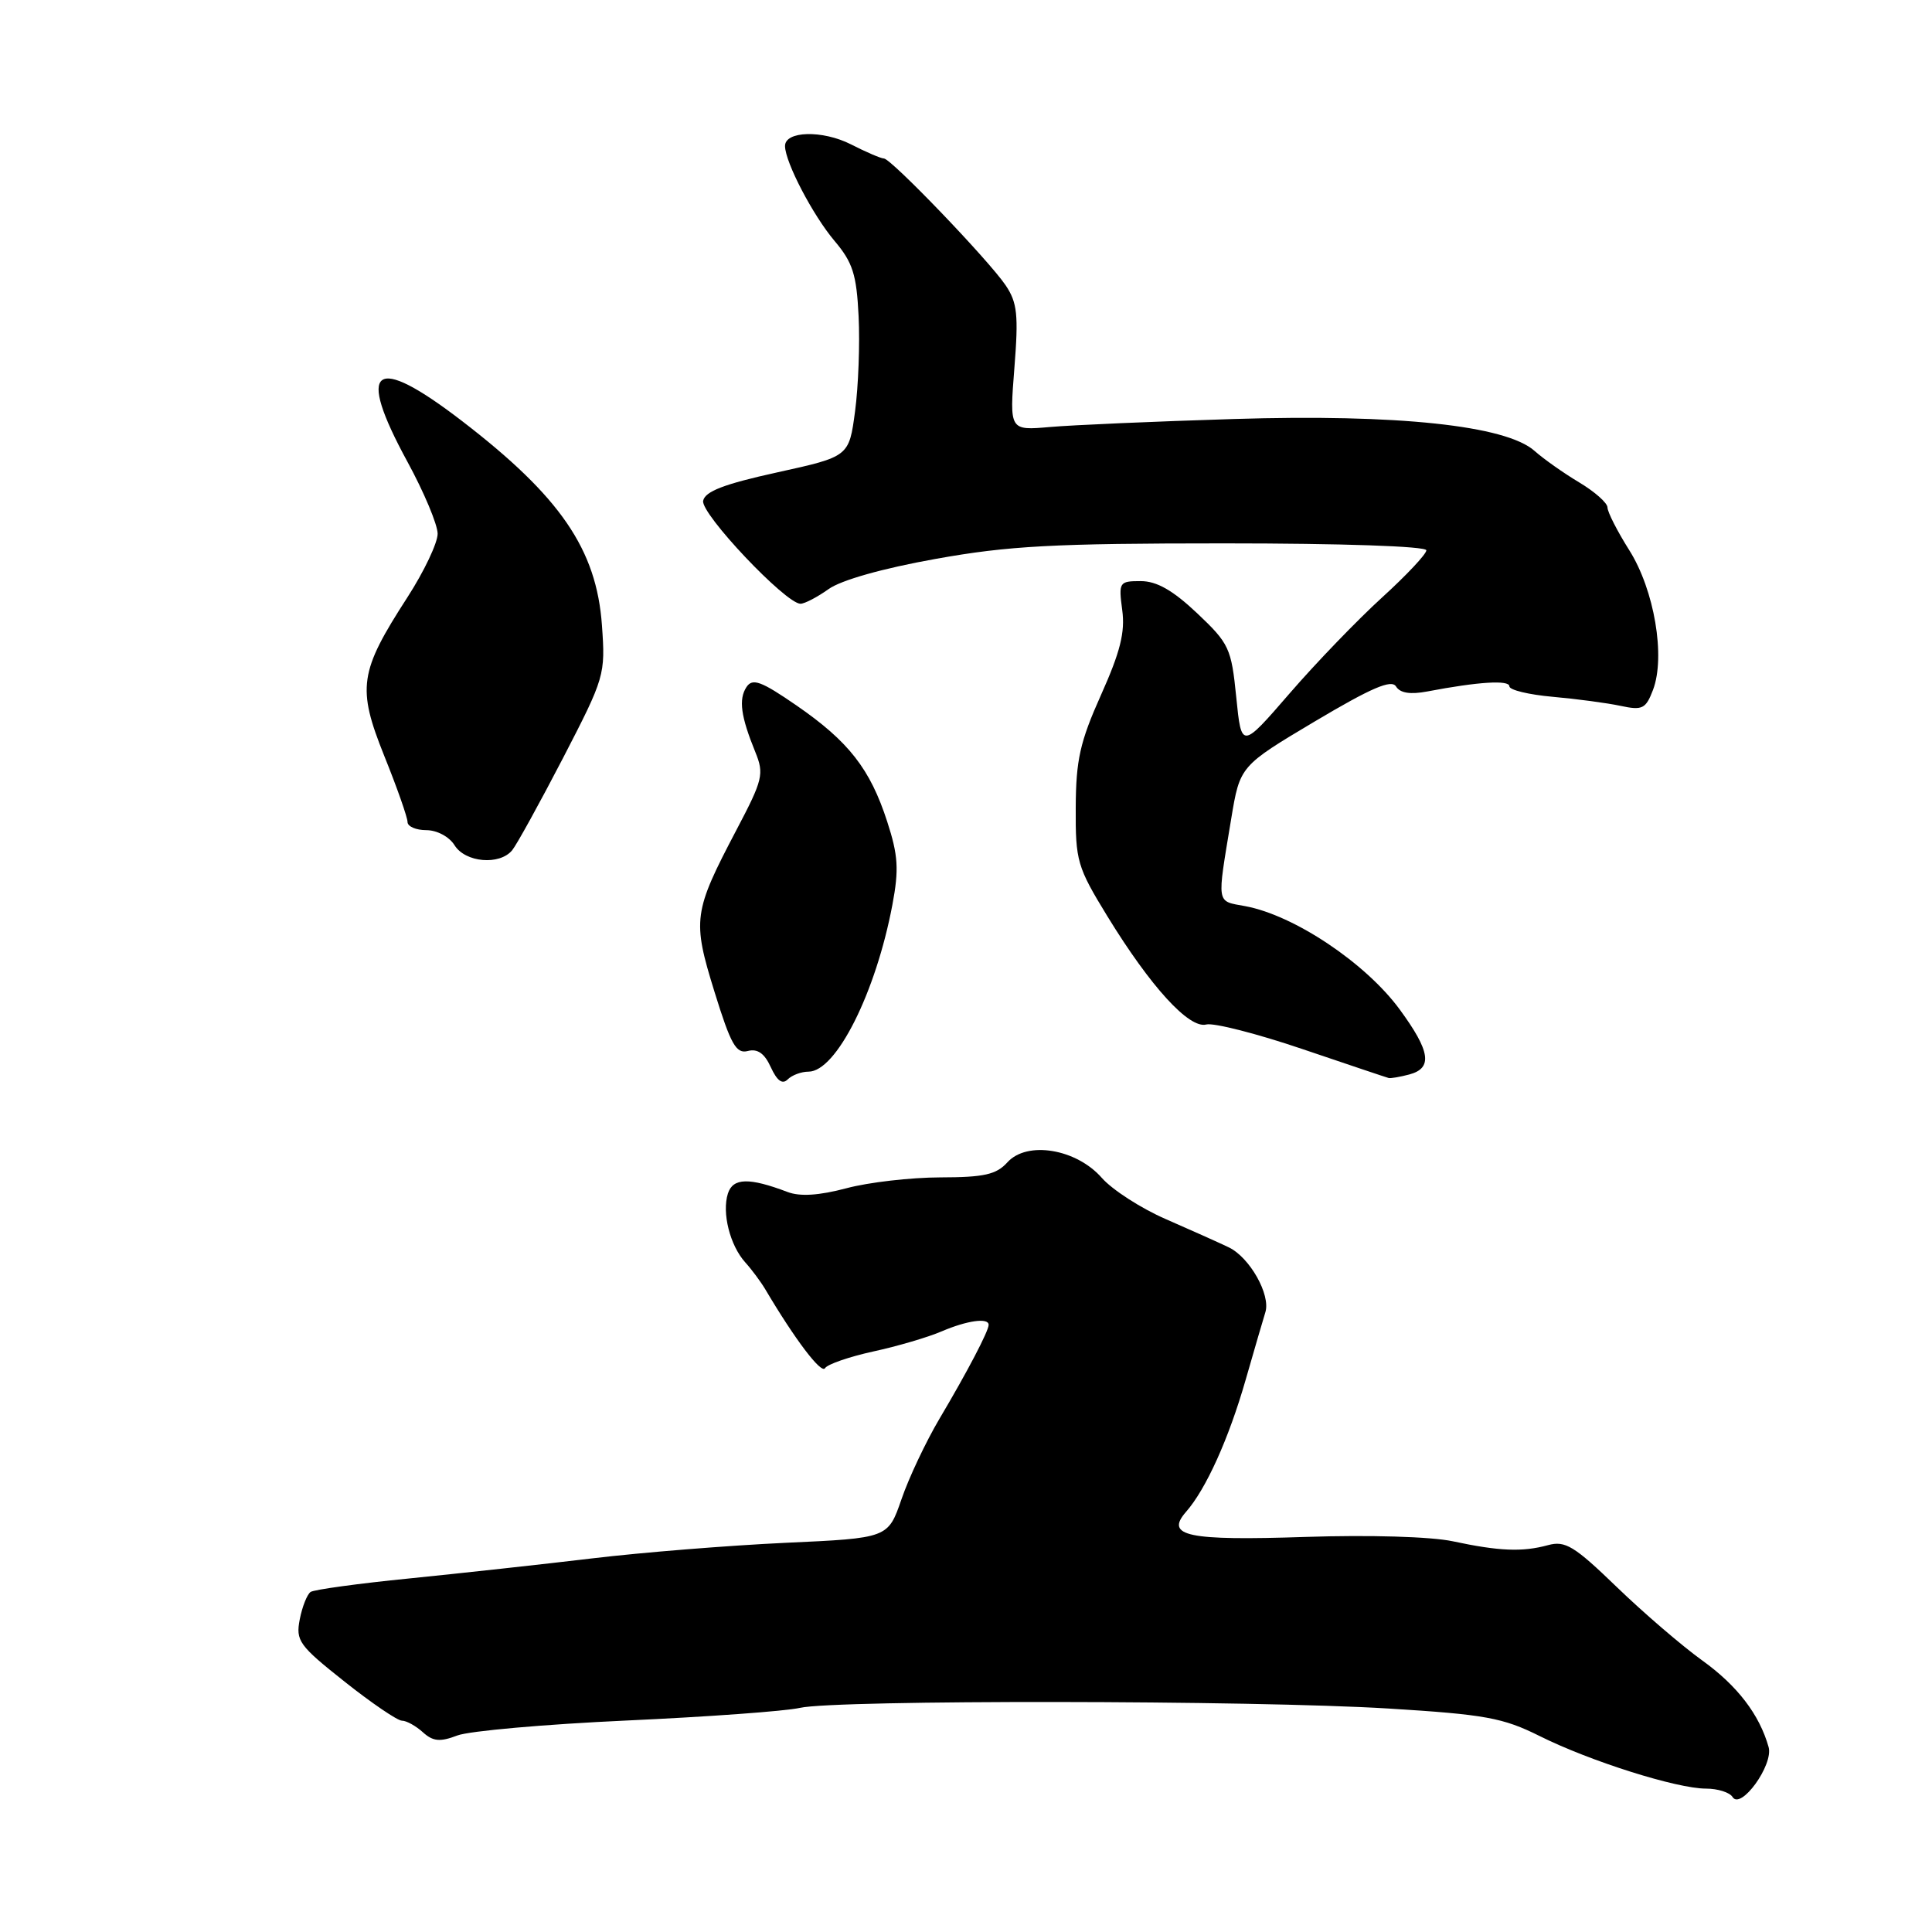 <?xml version="1.0" encoding="UTF-8" standalone="no"?>
<!DOCTYPE svg PUBLIC "-//W3C//DTD SVG 1.1//EN" "http://www.w3.org/Graphics/SVG/1.1/DTD/svg11.dtd" >
<svg xmlns="http://www.w3.org/2000/svg" xmlns:xlink="http://www.w3.org/1999/xlink" version="1.1" viewBox="0 0 256 256">
 <g >
 <path fill="currentColor"
d=" M 234.35 231.50 C 233.14 227.19 230.20 223.35 225.53 220.00 C 222.85 218.07 217.75 213.69 214.20 210.26 C 208.59 204.84 207.40 204.12 205.12 204.74 C 201.72 205.67 198.64 205.54 192.51 204.23 C 189.60 203.61 181.48 203.37 173.01 203.65 C 157.31 204.17 154.33 203.55 157.17 200.31 C 159.79 197.33 162.81 190.66 165.05 182.85 C 166.21 178.81 167.39 174.77 167.67 173.87 C 168.38 171.56 165.61 166.64 162.84 165.29 C 161.55 164.67 157.80 162.99 154.50 161.55 C 151.20 160.12 147.38 157.65 146.00 156.08 C 142.62 152.22 136.09 151.14 133.49 154.01 C 132.02 155.64 130.40 156.00 124.60 156.01 C 120.69 156.02 115.09 156.66 112.15 157.45 C 108.53 158.41 106.01 158.57 104.37 157.95 C 99.26 156.01 97.12 156.06 96.45 158.15 C 95.64 160.71 96.72 165.01 98.74 167.26 C 99.61 168.22 100.81 169.84 101.41 170.85 C 105.35 177.51 108.83 182.09 109.32 181.29 C 109.64 180.77 112.52 179.78 115.70 179.08 C 118.89 178.39 122.98 177.19 124.78 176.41 C 128.15 174.97 131.00 174.57 131.00 175.55 C 131.00 176.38 128.14 181.83 124.48 188.00 C 122.69 191.03 120.42 195.82 119.45 198.66 C 117.67 203.81 117.67 203.81 104.09 204.43 C 96.61 204.78 85.10 205.70 78.50 206.49 C 71.90 207.28 60.99 208.47 54.26 209.15 C 47.52 209.82 41.63 210.63 41.16 210.94 C 40.70 211.25 40.05 212.88 39.72 214.57 C 39.17 217.41 39.61 218.03 45.65 222.82 C 49.24 225.67 52.67 228.00 53.26 228.00 C 53.86 228.00 55.10 228.69 56.03 229.53 C 57.38 230.75 58.30 230.84 60.60 229.96 C 62.18 229.36 72.25 228.47 82.99 227.98 C 93.72 227.49 104.08 226.74 106.00 226.30 C 110.74 225.22 165.99 225.28 184.00 226.39 C 196.78 227.18 199.15 227.61 204.00 230.03 C 210.69 233.37 222.18 237.00 226.05 237.00 C 227.61 237.00 229.19 237.50 229.57 238.11 C 230.66 239.88 235.01 233.87 234.35 231.50 Z  M 107.13 142.00 C 110.80 142.00 116.05 131.54 118.25 119.87 C 119.13 115.19 119.01 113.33 117.56 108.87 C 115.30 101.88 112.45 98.24 105.53 93.47 C 100.84 90.24 99.71 89.83 98.91 91.04 C 97.85 92.66 98.16 94.93 100.08 99.64 C 101.27 102.56 101.09 103.31 97.59 109.96 C 91.85 120.88 91.72 121.88 94.68 131.44 C 96.84 138.42 97.55 139.67 99.10 139.26 C 100.38 138.93 101.31 139.58 102.14 141.42 C 102.97 143.22 103.67 143.73 104.37 143.03 C 104.94 142.46 106.18 142.00 107.13 142.00 Z  M 186.75 142.37 C 189.87 141.53 189.53 139.30 185.47 133.76 C 180.96 127.61 171.48 121.27 165.00 120.07 C 161.12 119.35 161.23 120.05 163.14 108.50 C 164.30 101.50 164.30 101.50 174.24 95.58 C 181.71 91.14 184.38 89.99 184.98 90.96 C 185.52 91.84 186.88 92.05 189.14 91.62 C 195.90 90.33 200.00 90.08 200.00 90.94 C 200.00 91.43 202.59 92.05 205.75 92.33 C 208.91 92.61 212.95 93.15 214.73 93.53 C 217.63 94.15 218.07 93.93 219.03 91.42 C 220.71 87.01 219.21 78.17 215.89 72.91 C 214.30 70.39 213.00 67.84 213.00 67.24 C 213.00 66.65 211.31 65.15 209.25 63.92 C 207.19 62.69 204.53 60.81 203.34 59.75 C 199.56 56.38 185.22 54.85 163.50 55.52 C 153.05 55.84 142.08 56.32 139.13 56.58 C 133.76 57.05 133.76 57.05 134.41 48.78 C 134.97 41.72 134.80 40.10 133.25 37.80 C 131.00 34.47 118.07 21.00 117.12 21.00 C 116.74 21.00 114.77 20.16 112.76 19.13 C 108.98 17.21 103.98 17.34 104.02 19.37 C 104.06 21.54 107.71 28.52 110.57 31.91 C 113.00 34.78 113.50 36.37 113.77 41.91 C 113.95 45.54 113.74 51.20 113.30 54.50 C 112.50 60.50 112.50 60.50 103.00 62.59 C 95.94 64.14 93.42 65.11 93.17 66.36 C 92.84 68.08 104.11 80.00 106.07 80.00 C 106.62 80.00 108.30 79.12 109.79 78.06 C 111.44 76.87 116.98 75.31 123.96 74.06 C 133.65 72.32 139.58 72.00 162.21 72.00 C 177.77 72.00 189.00 72.38 189.00 72.92 C 189.00 73.42 186.36 76.23 183.13 79.17 C 179.91 82.10 174.39 87.82 170.88 91.88 C 164.50 99.25 164.50 99.25 163.81 92.38 C 163.16 85.88 162.87 85.27 158.62 81.25 C 155.41 78.22 153.27 77.00 151.15 77.00 C 148.30 77.00 148.21 77.14 148.70 80.83 C 149.10 83.77 148.44 86.39 145.89 92.08 C 143.10 98.31 142.57 100.70 142.54 107.00 C 142.50 114.09 142.73 114.87 146.74 121.42 C 152.46 130.75 157.57 136.35 159.84 135.75 C 160.82 135.50 166.55 136.96 172.56 139.00 C 178.58 141.04 183.72 142.77 184.00 142.84 C 184.28 142.91 185.51 142.70 186.75 142.37 Z  M 67.86 112.67 C 68.46 111.94 71.49 106.44 74.60 100.45 C 80.13 89.76 80.23 89.42 79.76 82.85 C 79.04 72.79 74.26 65.81 61.21 55.78 C 49.50 46.78 47.11 48.57 53.99 61.19 C 56.18 65.21 57.98 69.50 57.99 70.72 C 57.99 71.94 56.19 75.73 53.99 79.14 C 47.59 89.04 47.29 91.11 50.92 100.17 C 52.62 104.38 54.00 108.32 54.00 108.92 C 54.00 109.51 55.12 110.00 56.49 110.00 C 57.90 110.00 59.53 110.87 60.23 112.00 C 61.66 114.29 66.18 114.69 67.86 112.67 Z "/>
</g>
</svg>
